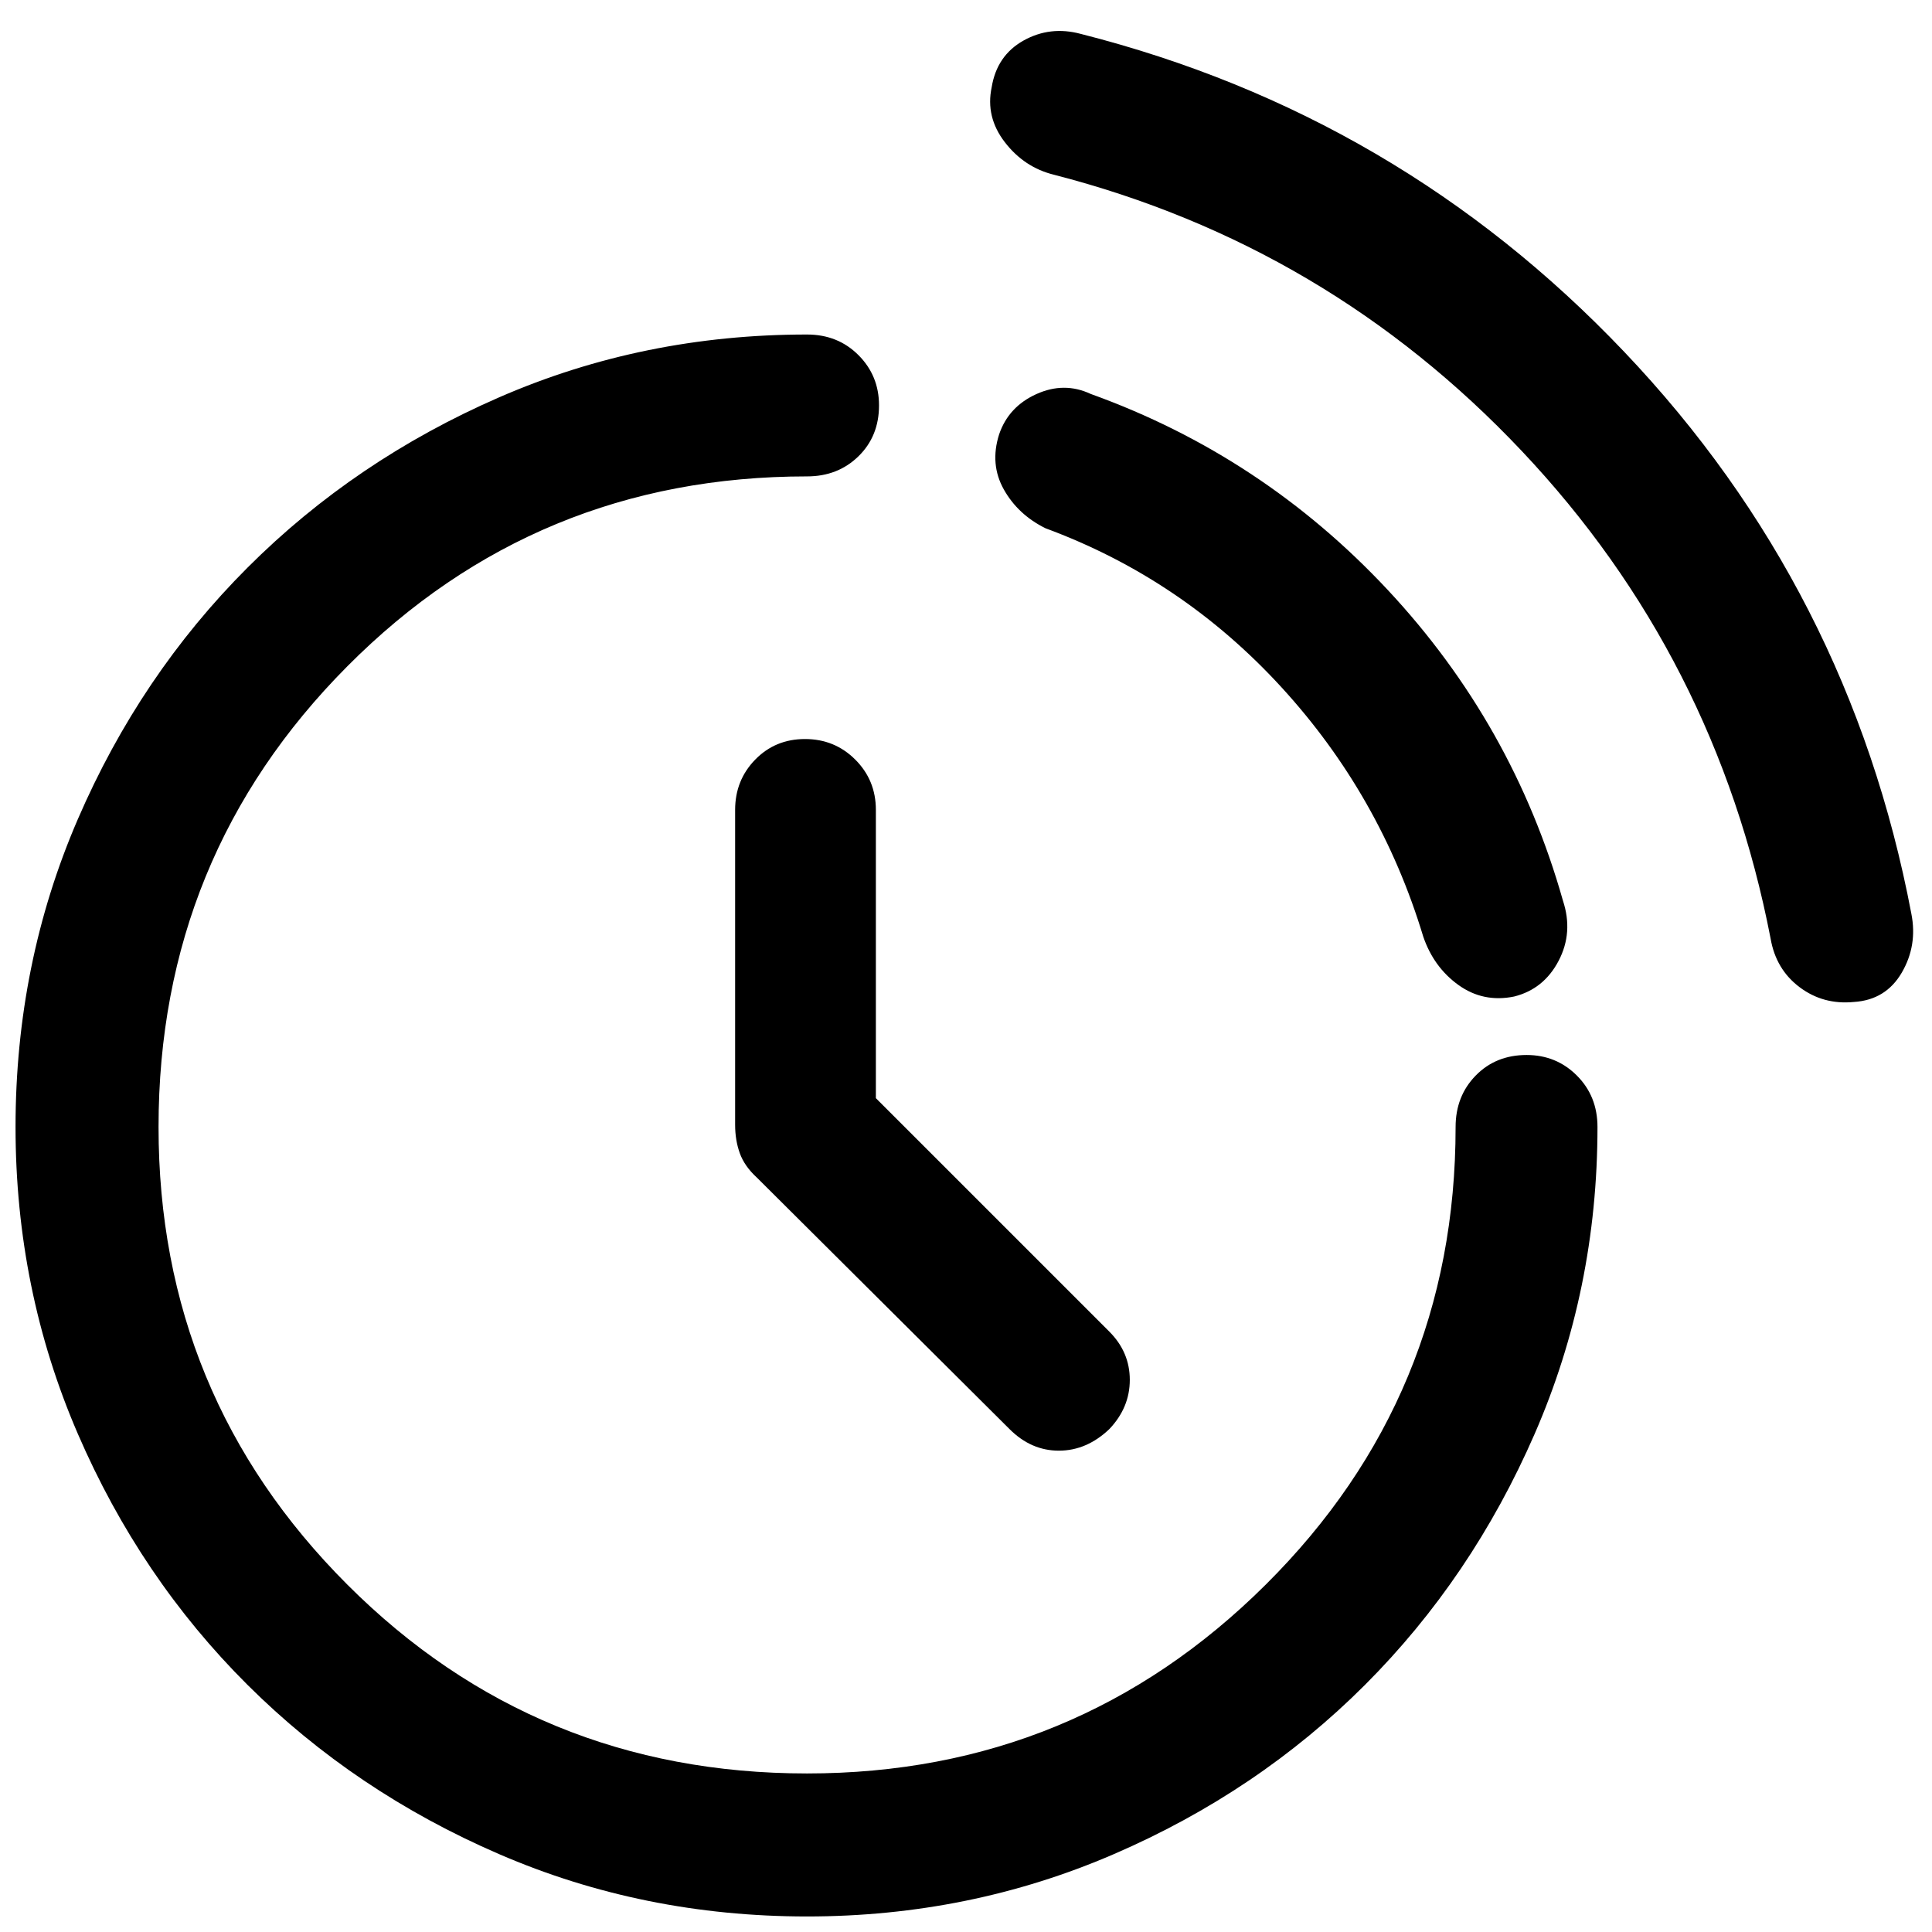 <svg xmlns="http://www.w3.org/2000/svg" height="48" viewBox="0 -960 960 960" width="48"><path d="M501.65-249.87 376.04-374.91q-6.13-5.63-8.44-12.08-2.32-6.44-2.32-14.14v-156.43q0-14.77 9.98-24.99 9.98-10.23 24.74-10.23 14.76 0 24.99 10.23 10.23 10.22 10.23 24.99v143.23L551.2-298.35q10.19 10.2 10.19 23.99t-10.19 24.49q-11.27 10.7-25.06 10.7t-24.49-10.7Zm419.57-212.26q-15.26 1.5-27.02-7.35-11.77-8.85-14.4-24.17-27.06-139.96-123.63-242.24-96.56-102.28-232.45-137.28-14.76-3.63-24.43-16.18-9.66-12.54-6.53-27.3 2.57-15.76 15.79-23.18 13.23-7.41 28.43-3.34Q694.89-903.11 807-785.25q112.11 117.86 142.74 279.27 3.13 15.76-4.78 29.31-7.92 13.54-23.74 14.54Zm-168.85-2.7q-15.33 3.13-27.65-5.71-12.33-8.85-17.53-24.11-21.23-70.2-70.57-124-49.34-53.81-117.1-78.85-13.69-6.76-20.73-19.3-7.03-12.55-2.33-27.37 4.69-13.76 18.52-20.01 13.82-6.25 27.02-.06 85.33 30.74 147.58 97.39 62.25 66.65 87.05 154.41 5.2 15.77-2.15 29.84-7.35 14.08-22.11 17.77ZM401-7.72q-81.37 0-152.99-30.97-71.62-30.96-124.99-84.08-53.37-53.12-84.33-124.74Q7.72-319.13 7.72-400q0-81.37 30.97-152.99 30.96-71.62 84.33-124.99 53.37-53.37 124.99-84.58 71.62-31.22 152.99-31.22 15.33 0 25.55 10.23 10.23 10.22 10.23 24.99 0 15.32-10.23 25.3-10.22 9.98-25.55 9.98-134.59 0-228.4 94.35Q78.78-534.59 78.78-400q0 133.59 93.82 227.4Q266.41-78.78 401-78.78q133.59 0 227.93-93.82 94.35-93.81 94.35-227.4 0-15.33 9.98-25.55 9.98-10.23 25.3-10.23 14.77 0 24.99 10.23 10.23 10.22 10.23 25.55 0 80.87-31.22 152.49-31.21 71.62-84.33 124.74-53.12 53.12-124.77 84.08Q481.8-7.72 401-7.72Z"/></svg>